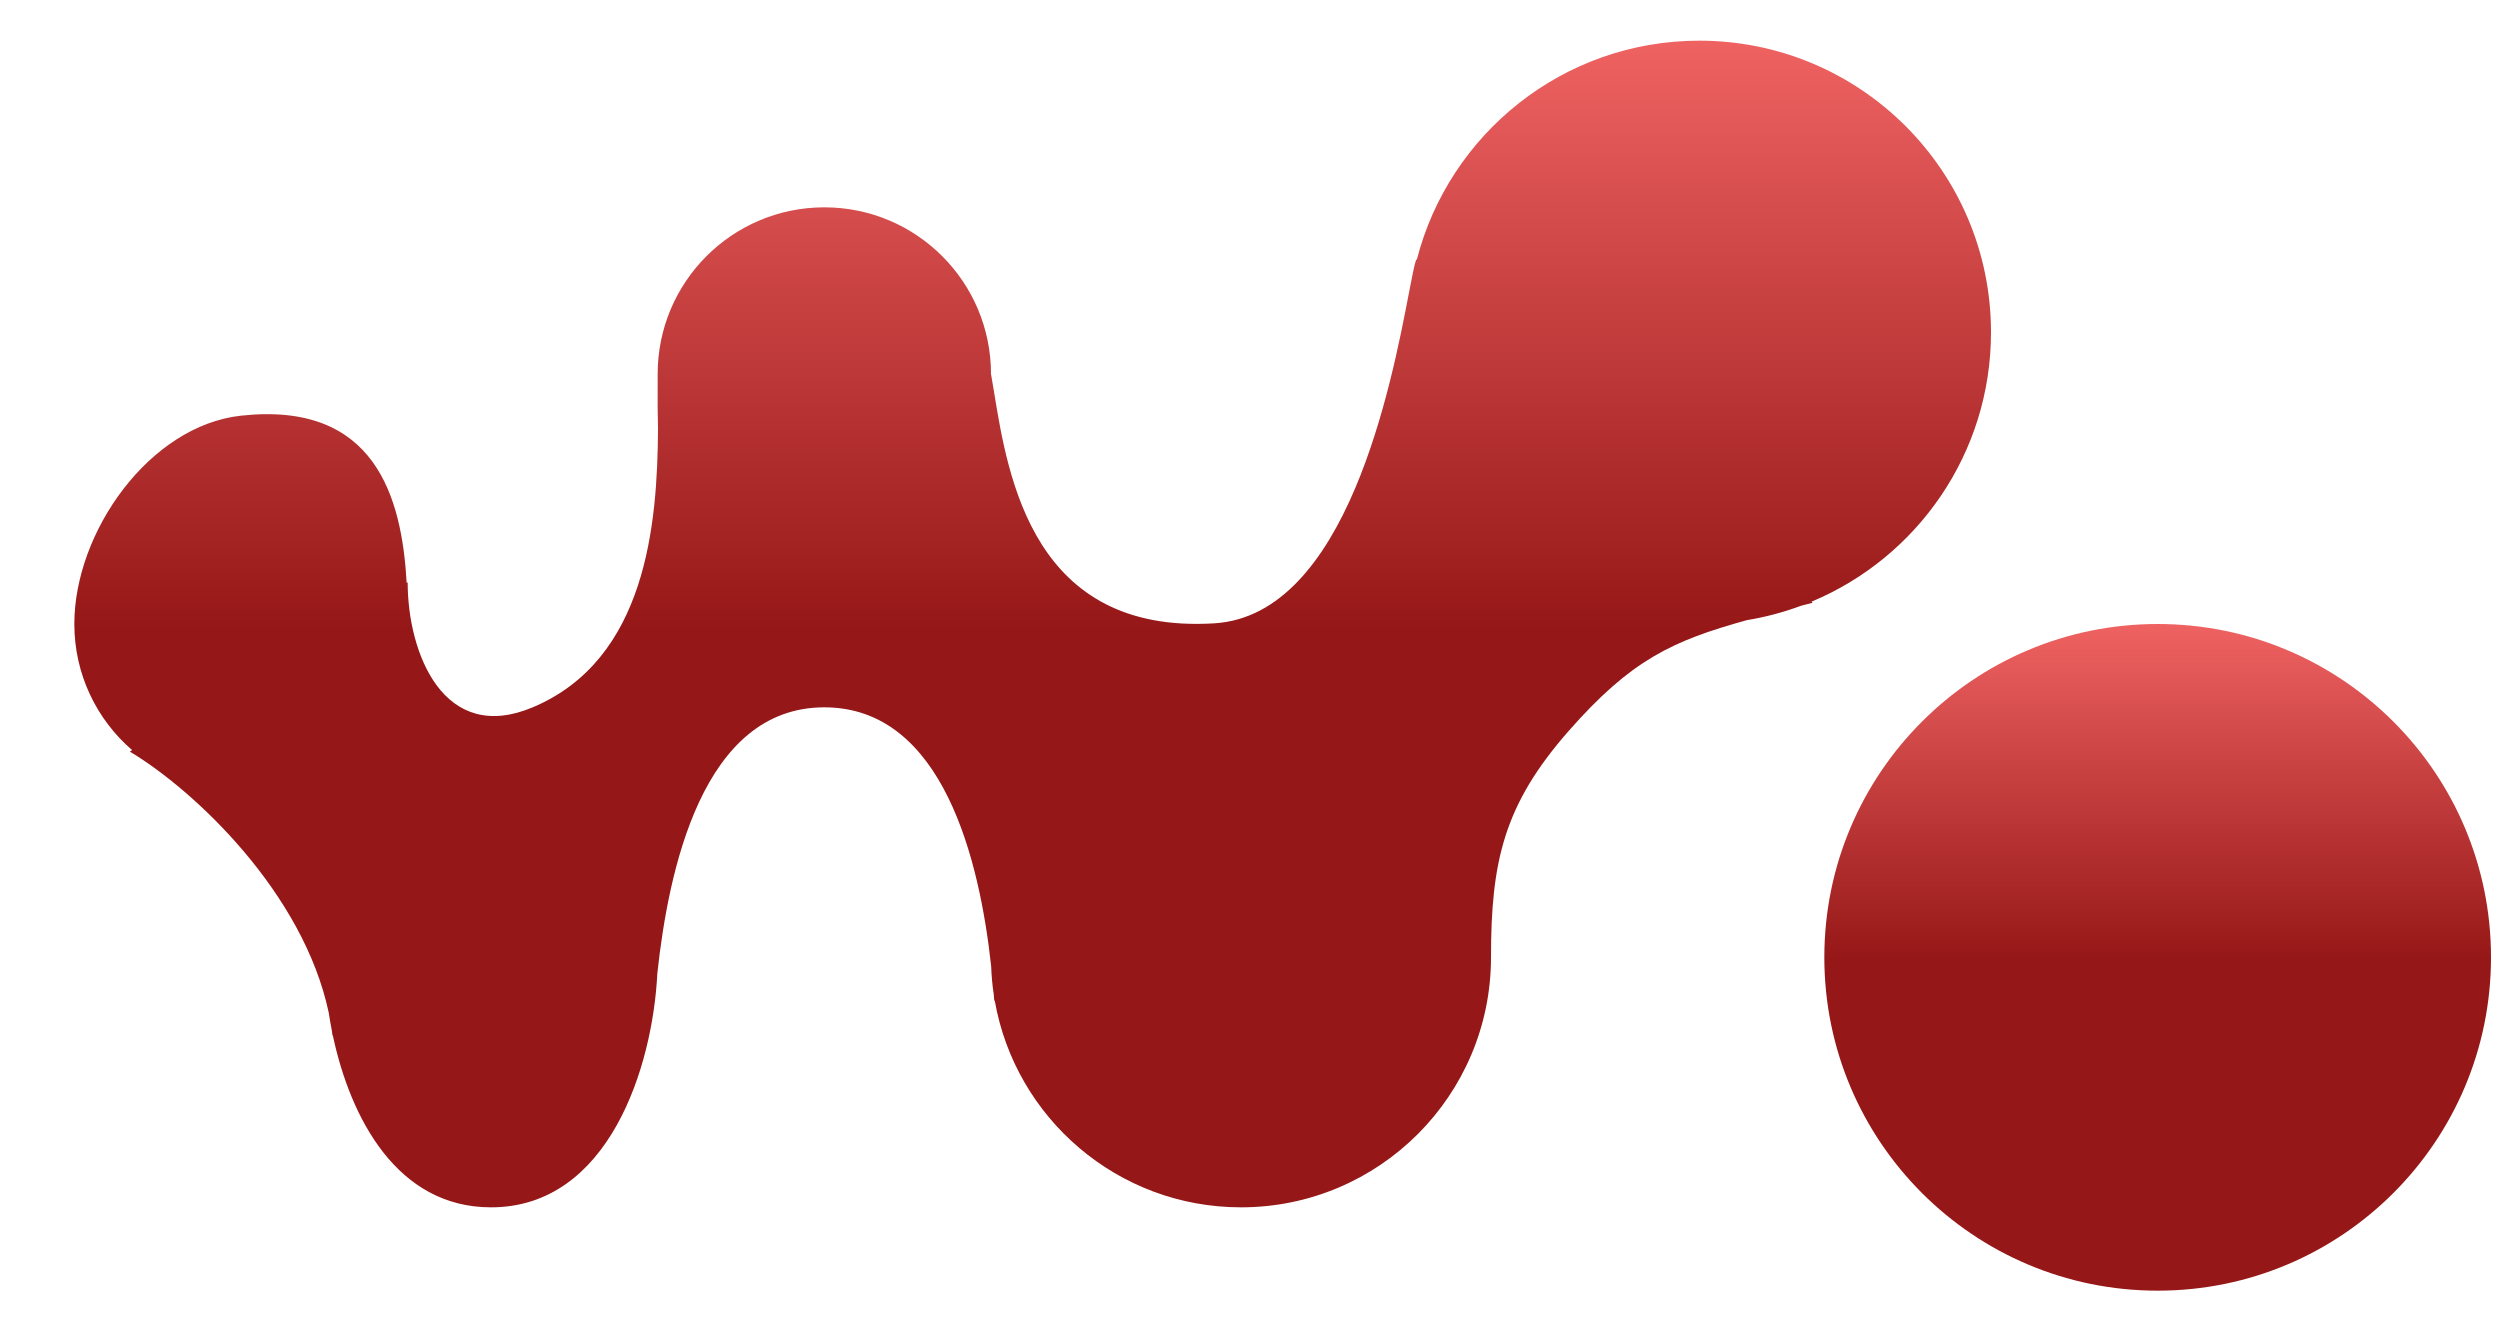 <svg width="30" height="16" viewBox="0 0 30 16" fill="none" xmlns="http://www.w3.org/2000/svg">
<circle cx="25.892" cy="11.488" r="4" fill="url(#paint0_linear_115_57)"/>
<path fill-rule="evenodd" clip-rule="evenodd" d="M21.738 7.22C23.003 6.693 23.892 5.444 23.892 3.988C23.892 2.055 22.325 0.488 20.392 0.488C18.759 0.488 17.388 1.606 17.001 3.119L16.995 3.113C16.974 3.168 16.946 3.312 16.907 3.516C16.699 4.6 16.164 7.382 14.571 7.48C12.401 7.613 12.097 5.742 11.927 4.694C11.915 4.621 11.904 4.552 11.892 4.488H11.892V4.488C11.892 3.383 10.997 2.488 9.892 2.488C8.788 2.488 7.892 3.383 7.892 4.488C7.892 4.537 7.892 4.587 7.892 4.638V4.638V4.638V4.638C7.891 4.796 7.891 4.967 7.896 5.143C7.89 6.298 7.754 7.915 6.392 8.488C5.328 8.937 4.892 7.845 4.892 6.988L4.88 6.995C4.822 5.966 4.504 4.812 2.892 4.988C1.794 5.108 0.892 6.383 0.892 7.488C0.892 8.093 1.161 8.635 1.586 9.002L1.558 9.019C2.342 9.489 3.641 10.718 3.945 12.153C3.956 12.224 3.968 12.295 3.982 12.367C3.985 12.386 3.988 12.406 3.99 12.425L3.994 12.425C4.206 13.423 4.768 14.488 5.892 14.488C7.308 14.488 7.833 12.799 7.888 11.681C8.021 10.449 8.426 8.488 9.892 8.488C11.324 8.488 11.758 10.344 11.894 11.595C11.898 11.712 11.909 11.828 11.926 11.941L11.931 12.008L11.937 12.007C12.183 13.416 13.412 14.488 14.892 14.488C16.549 14.488 17.892 13.145 17.892 11.488C17.892 10.335 18.047 9.658 18.821 8.775C19.574 7.916 20.072 7.689 20.961 7.442C21.186 7.405 21.404 7.347 21.613 7.269L21.752 7.233L21.738 7.22Z" fill="url(#paint1_linear_115_57)"/>
<defs>
<linearGradient id="paint0_linear_115_57" x1="26.156" y1="5.101" x2="26.156" y2="15.14" gradientUnits="userSpaceOnUse">
<stop offset="0.18" stop-color="#FC6D6D"/>
<stop offset="0.64" stop-color="#961717"/>
</linearGradient>
<linearGradient id="paint1_linear_115_57" x1="13.151" y1="-3.69" x2="13.151" y2="13.879" gradientUnits="userSpaceOnUse">
<stop offset="0.18" stop-color="#FC6D6D"/>
<stop offset="0.64" stop-color="#961717"/>
</linearGradient>
</defs>
</svg>
